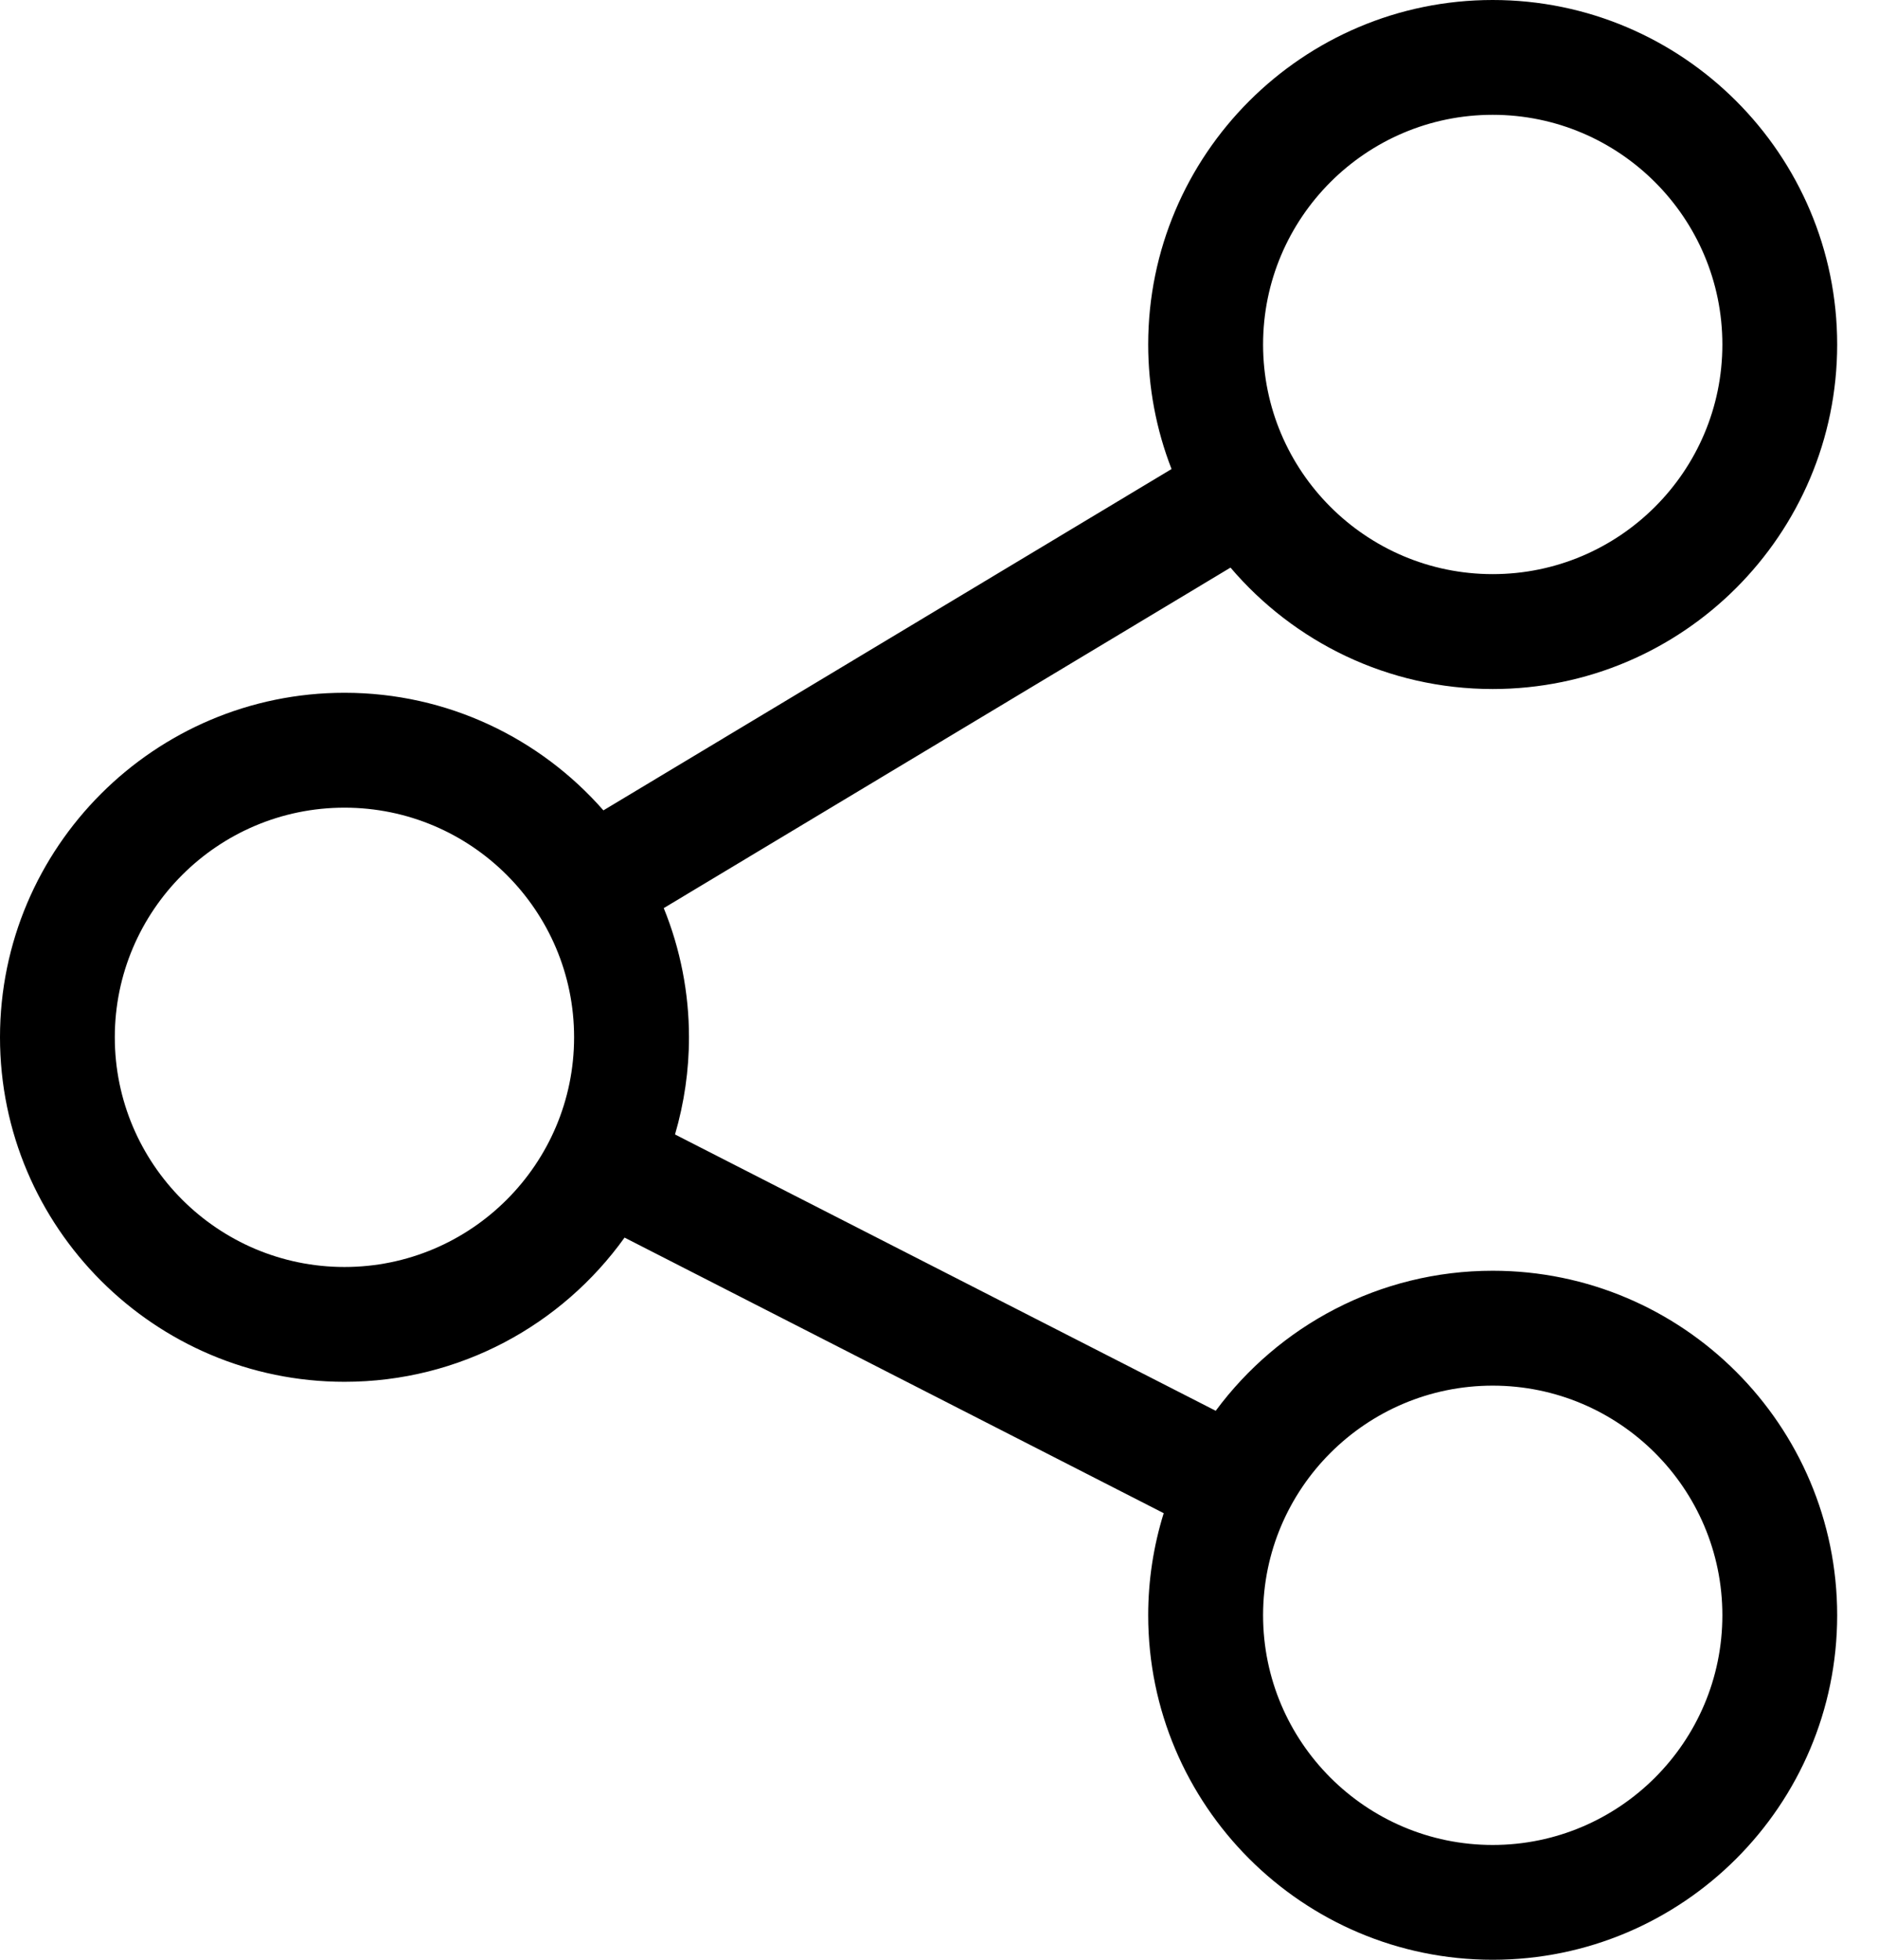 <svg viewBox="0 0 23 24" fill="none" xmlns="http://www.w3.org/2000/svg">
  <path
    d="M18.281 15.562C16.892 15.562 15.658 16.238 14.889 17.277L8.267 13.893C8.38 13.506 8.438 13.106 8.438 12.703C8.438 12.161 8.333 11.623 8.129 11.121L15.07 6.951C15.844 7.86 16.996 8.438 18.281 8.438C20.608 8.438 22.5 6.545 22.5 4.219C22.5 1.893 20.608 0 18.281 0C15.955 0 14.062 1.893 14.062 4.219C14.062 4.741 14.159 5.258 14.348 5.744L7.39 9.924C6.617 9.042 5.482 8.484 4.219 8.484C1.893 8.484 0 10.377 0 12.703C0 15.029 1.893 16.922 4.219 16.922C5.631 16.922 6.883 16.225 7.649 15.156L14.252 18.531C14.126 18.936 14.062 19.357 14.062 19.781C14.062 22.108 15.955 24 18.281 24C20.608 24 22.5 22.108 22.5 19.781C22.5 17.455 20.608 15.562 18.281 15.562ZM18.281 1.406C19.832 1.406 21.094 2.668 21.094 4.219C21.094 5.77 19.832 7.031 18.281 7.031C16.73 7.031 15.469 5.77 15.469 4.219C15.469 2.668 16.73 1.406 18.281 1.406ZM4.219 15.516C2.668 15.516 1.406 14.254 1.406 12.703C1.406 11.152 2.668 9.891 4.219 9.891C5.77 9.891 7.031 11.152 7.031 12.703C7.031 14.254 5.77 15.516 4.219 15.516ZM18.281 22.594C16.73 22.594 15.469 21.332 15.469 19.781C15.469 18.23 16.73 16.969 18.281 16.969C19.832 16.969 21.094 18.23 21.094 19.781C21.094 21.332 19.832 22.594 18.281 22.594Z"
    fill="currentColor"
  />
</svg>
